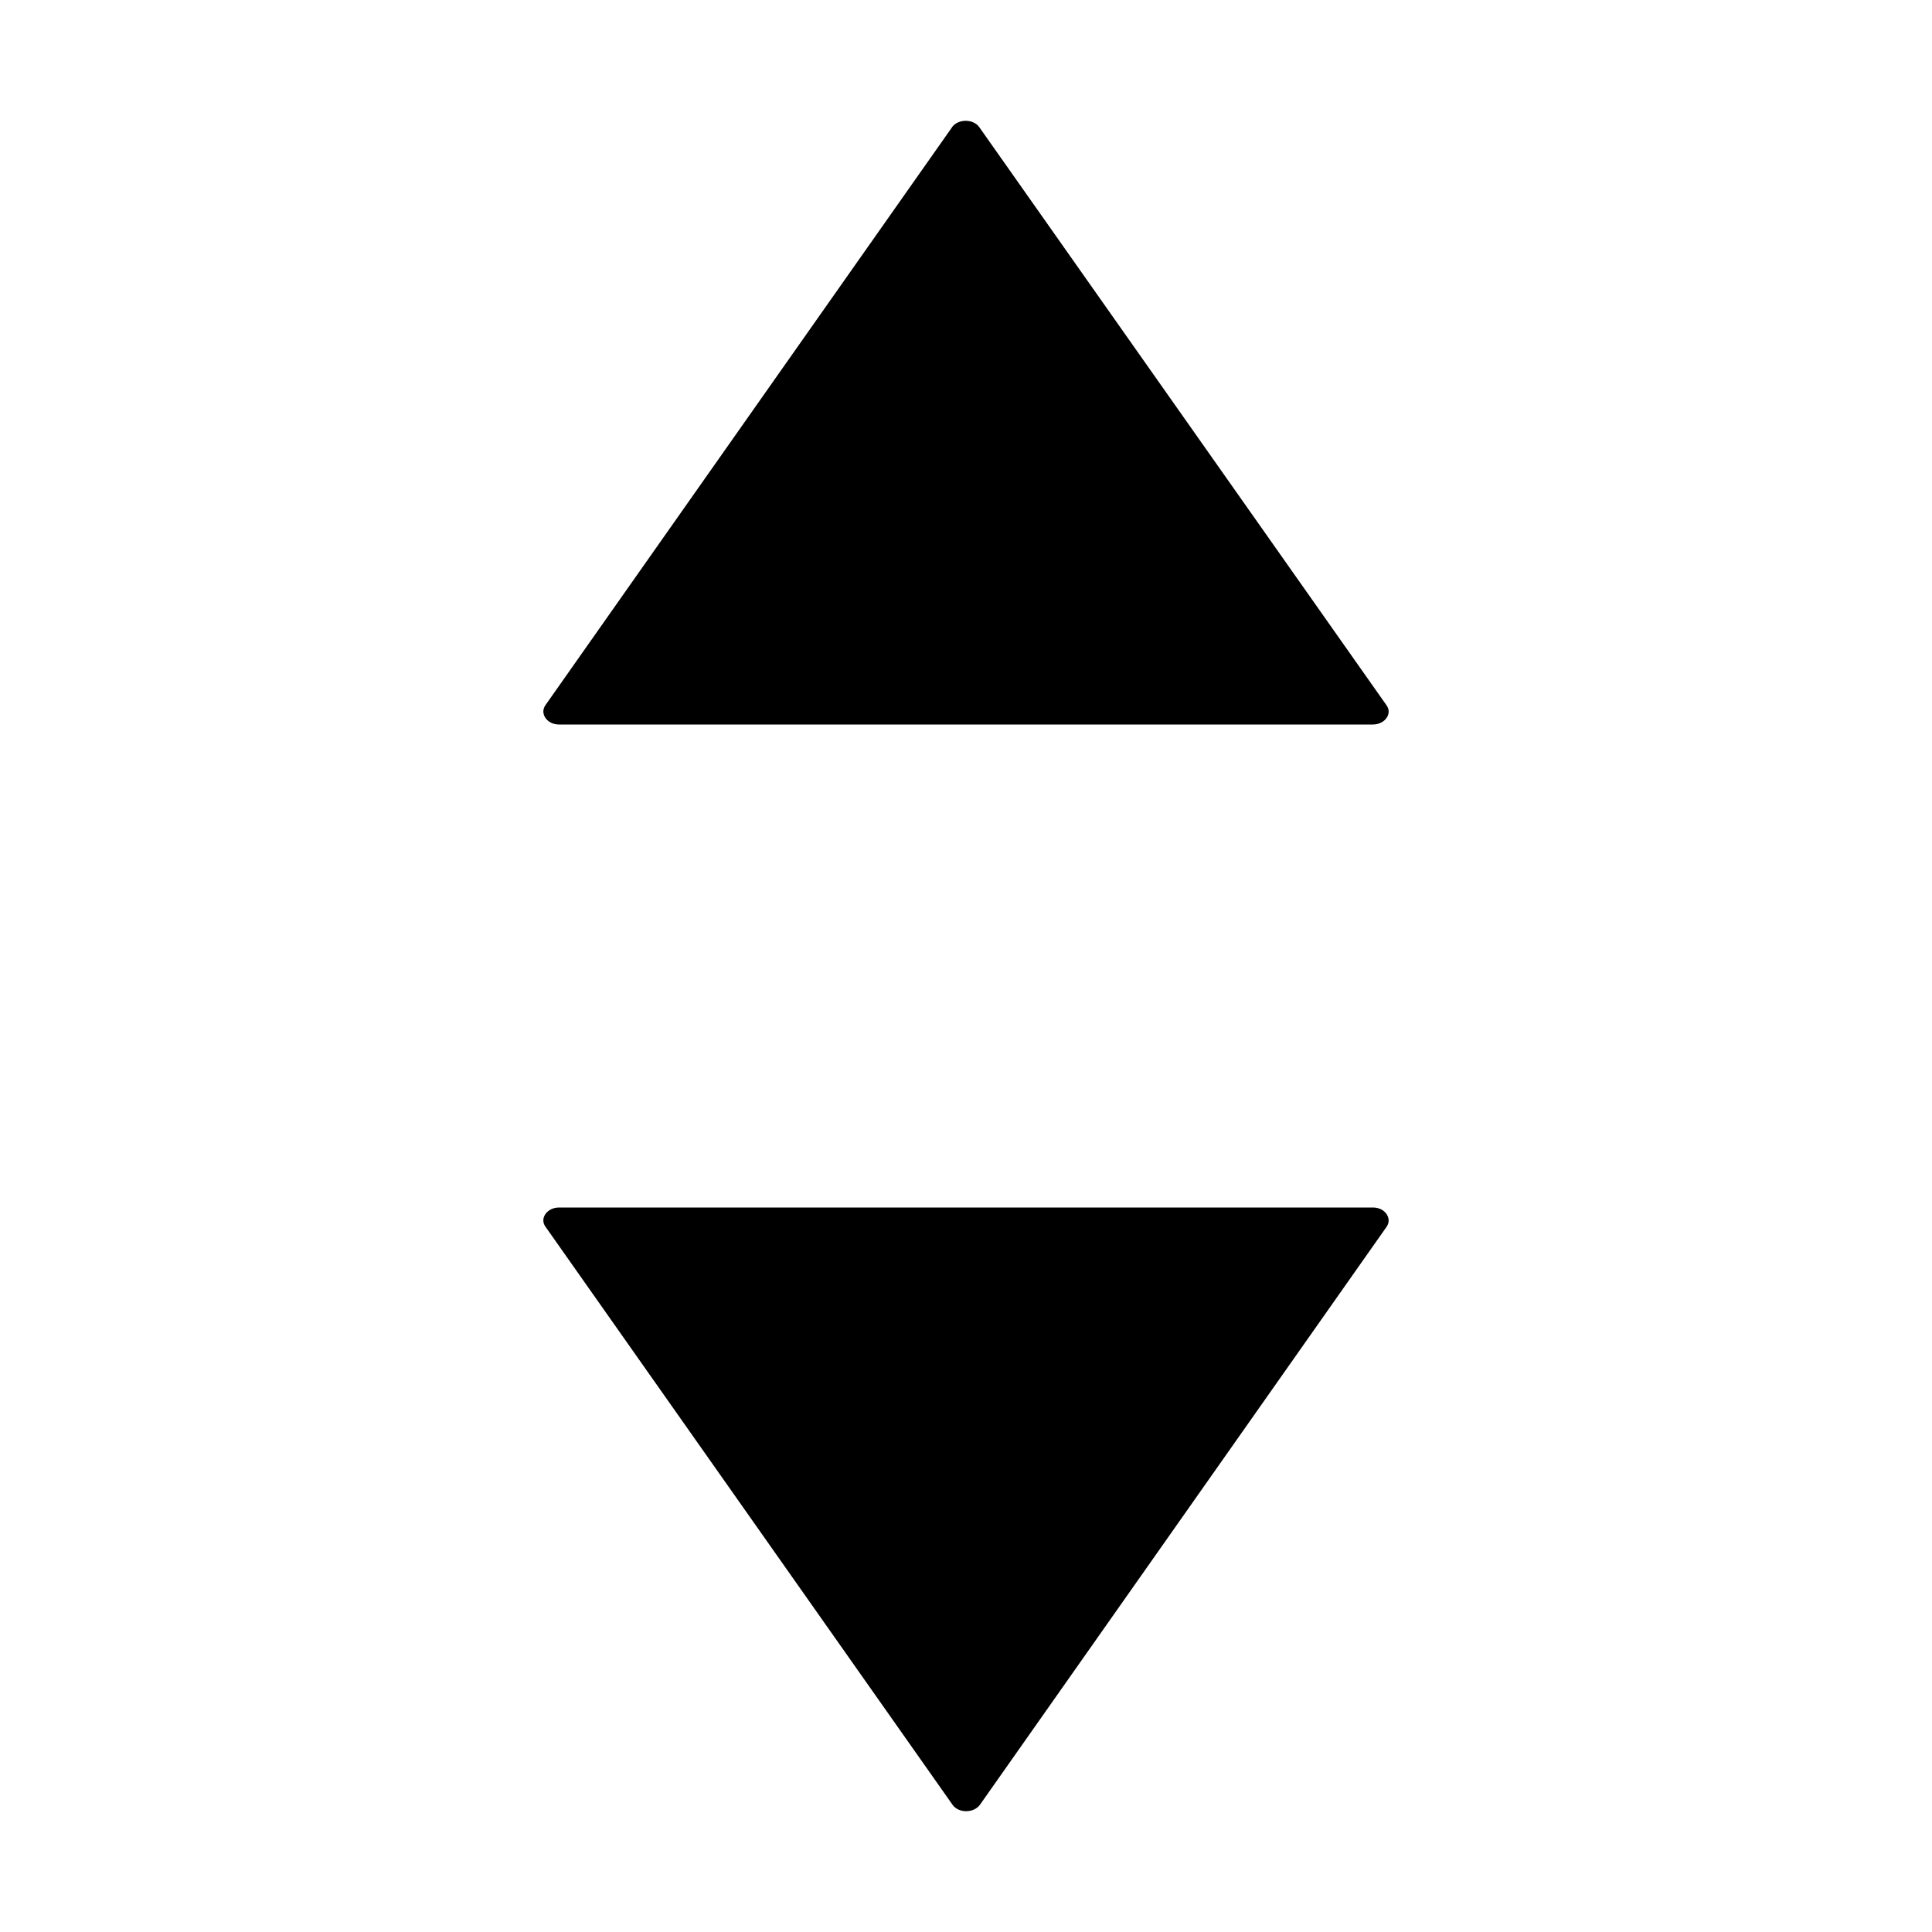 <svg xmlns="http://www.w3.org/2000/svg" width="16" height="16" fill="currentColor" viewBox="0 0 16 16">
  <path d="M7.885 1.053 4.517 5.84c-.049.07.013.16.112.16h6.741c.099 0 .164-.09.112-.16L8.11 1.053c-.05-.07-.174-.07-.226 0Zm.23 13.894 3.368-4.787c.049-.07-.013-.16-.112-.16H4.63c-.099 0-.164.09-.112.16l3.371 4.787c.05.07.174.07.226 0Z"/>
</svg>
